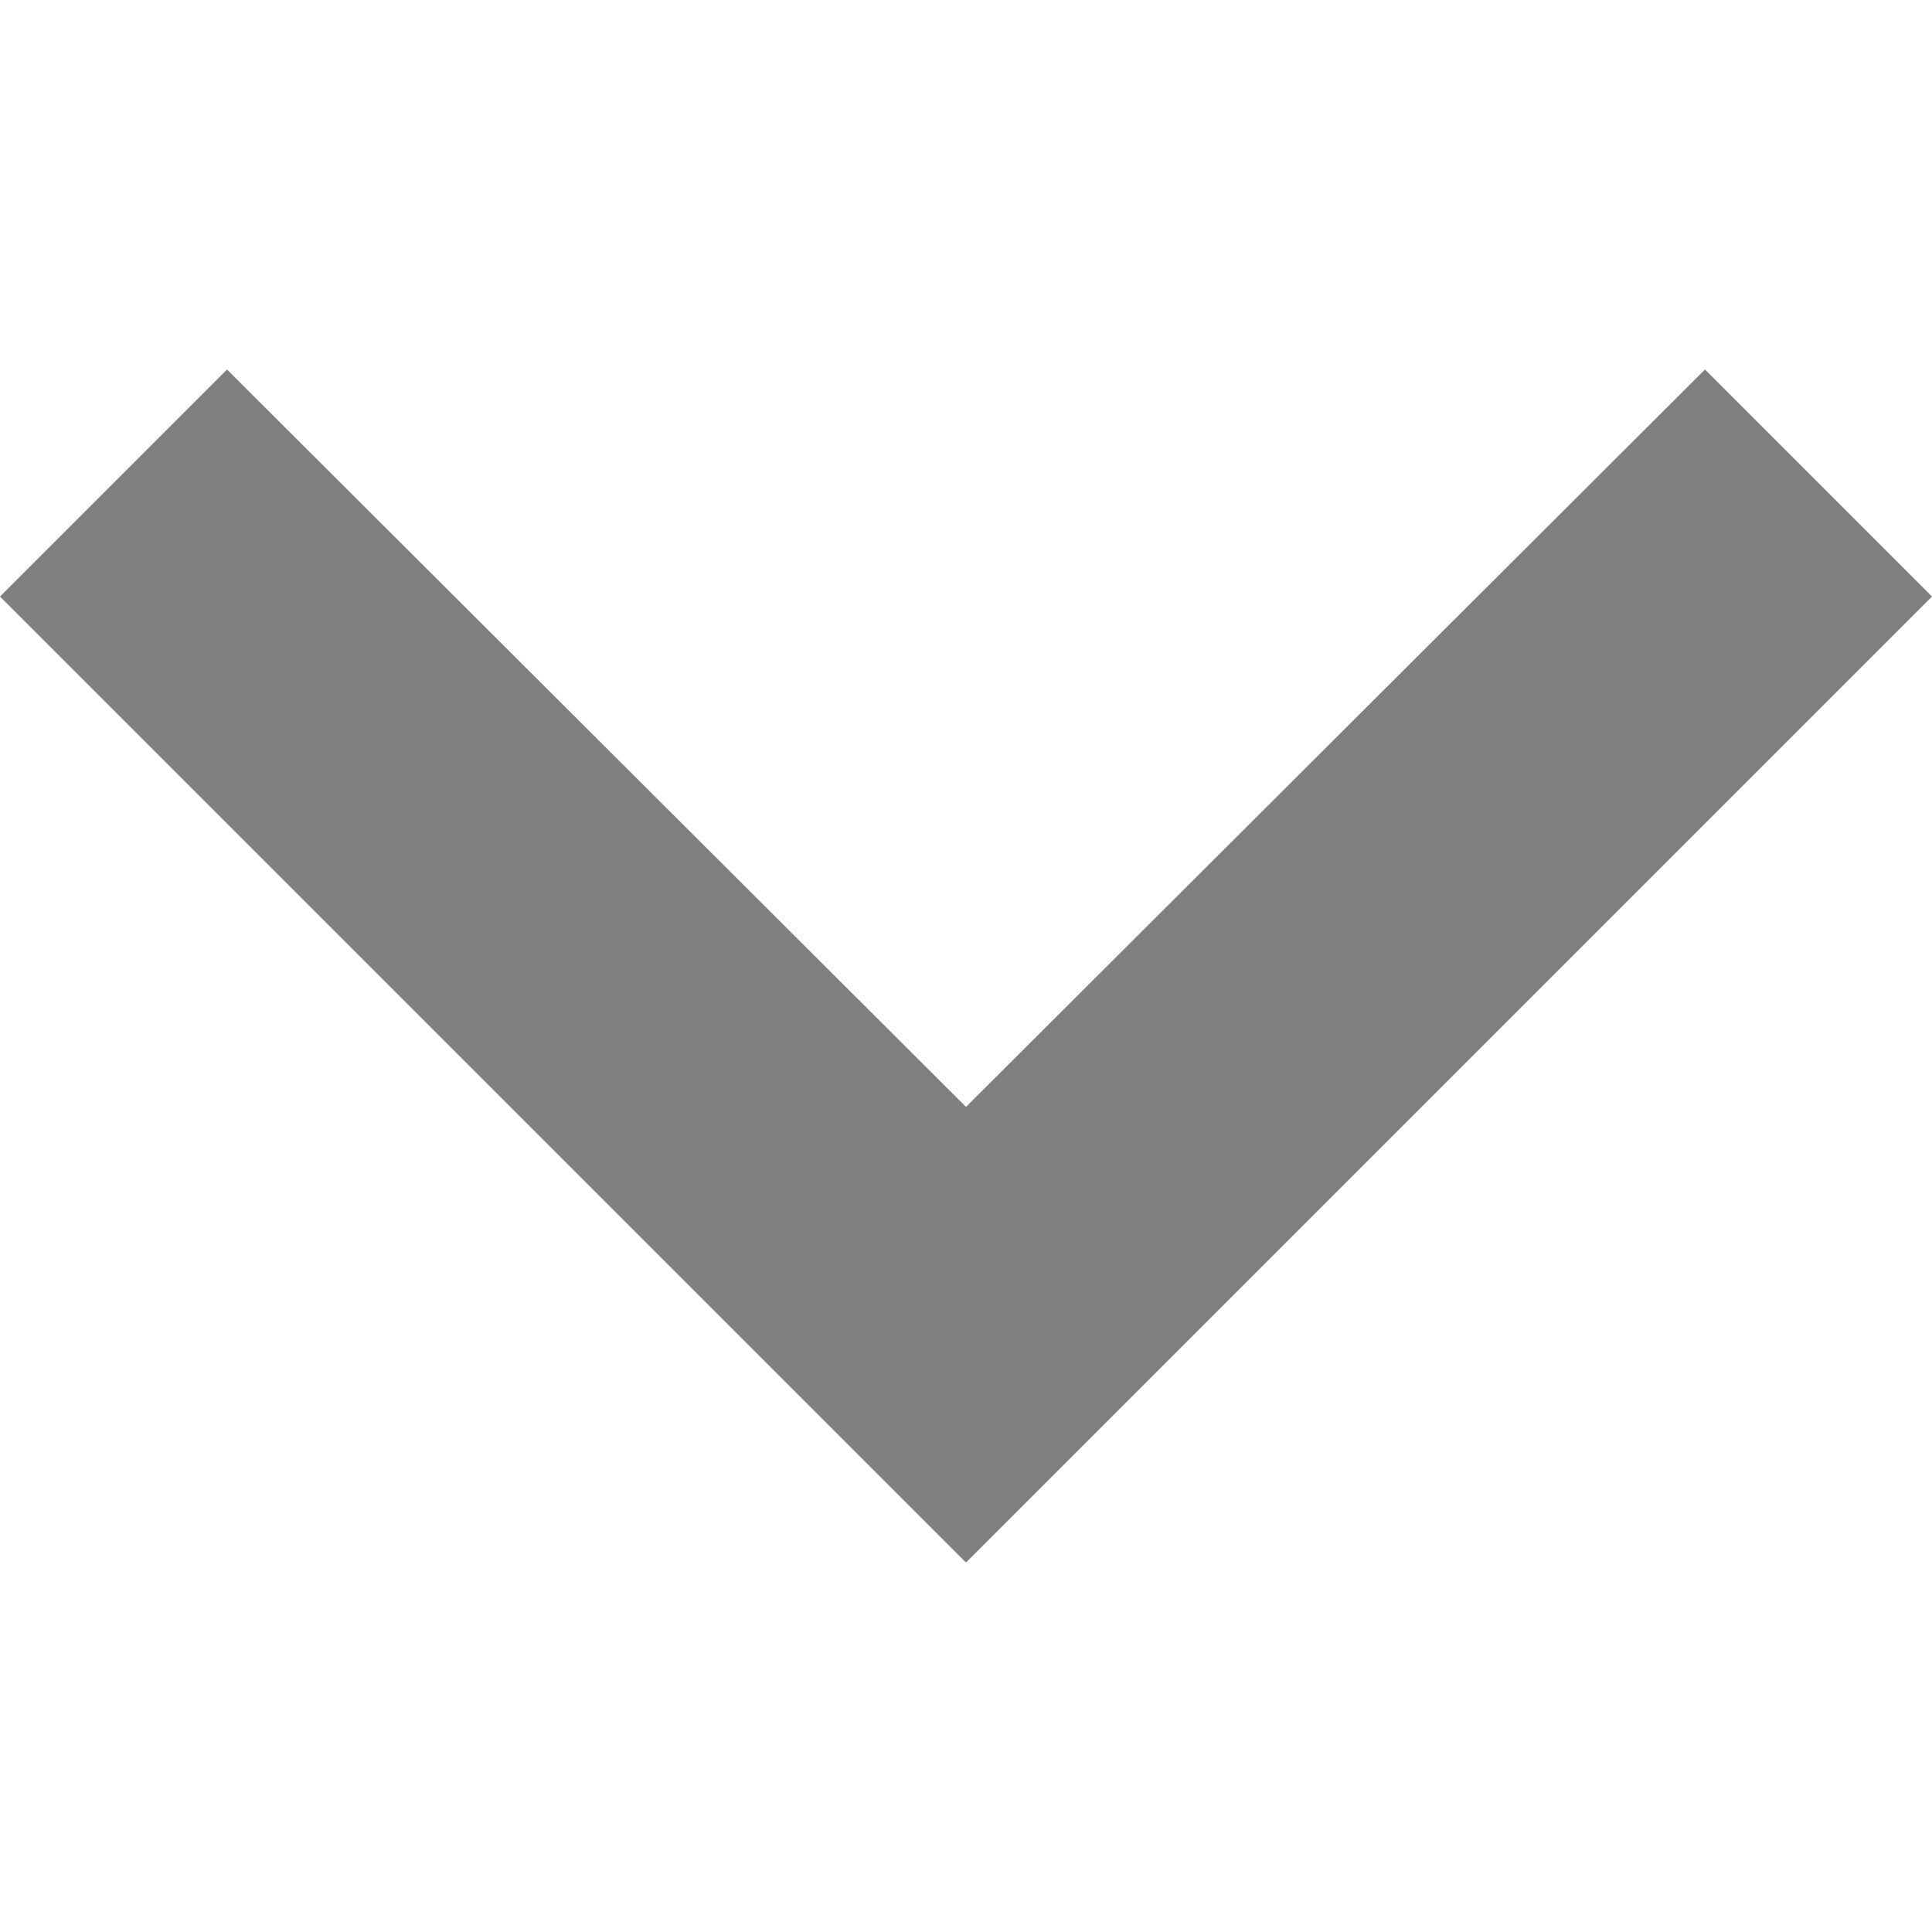 <svg xmlns="http://www.w3.org/2000/svg" width="12" height="12" viewBox="0 0 12 7.41">
  <path id="Trazado_381" data-name="Trazado 381" d="M16.59,8.59,12,13.17,7.41,8.59,6,10l6,6,6-6Z" transform="translate(-6 -8.59)" opacity="0.5"/>
</svg>
